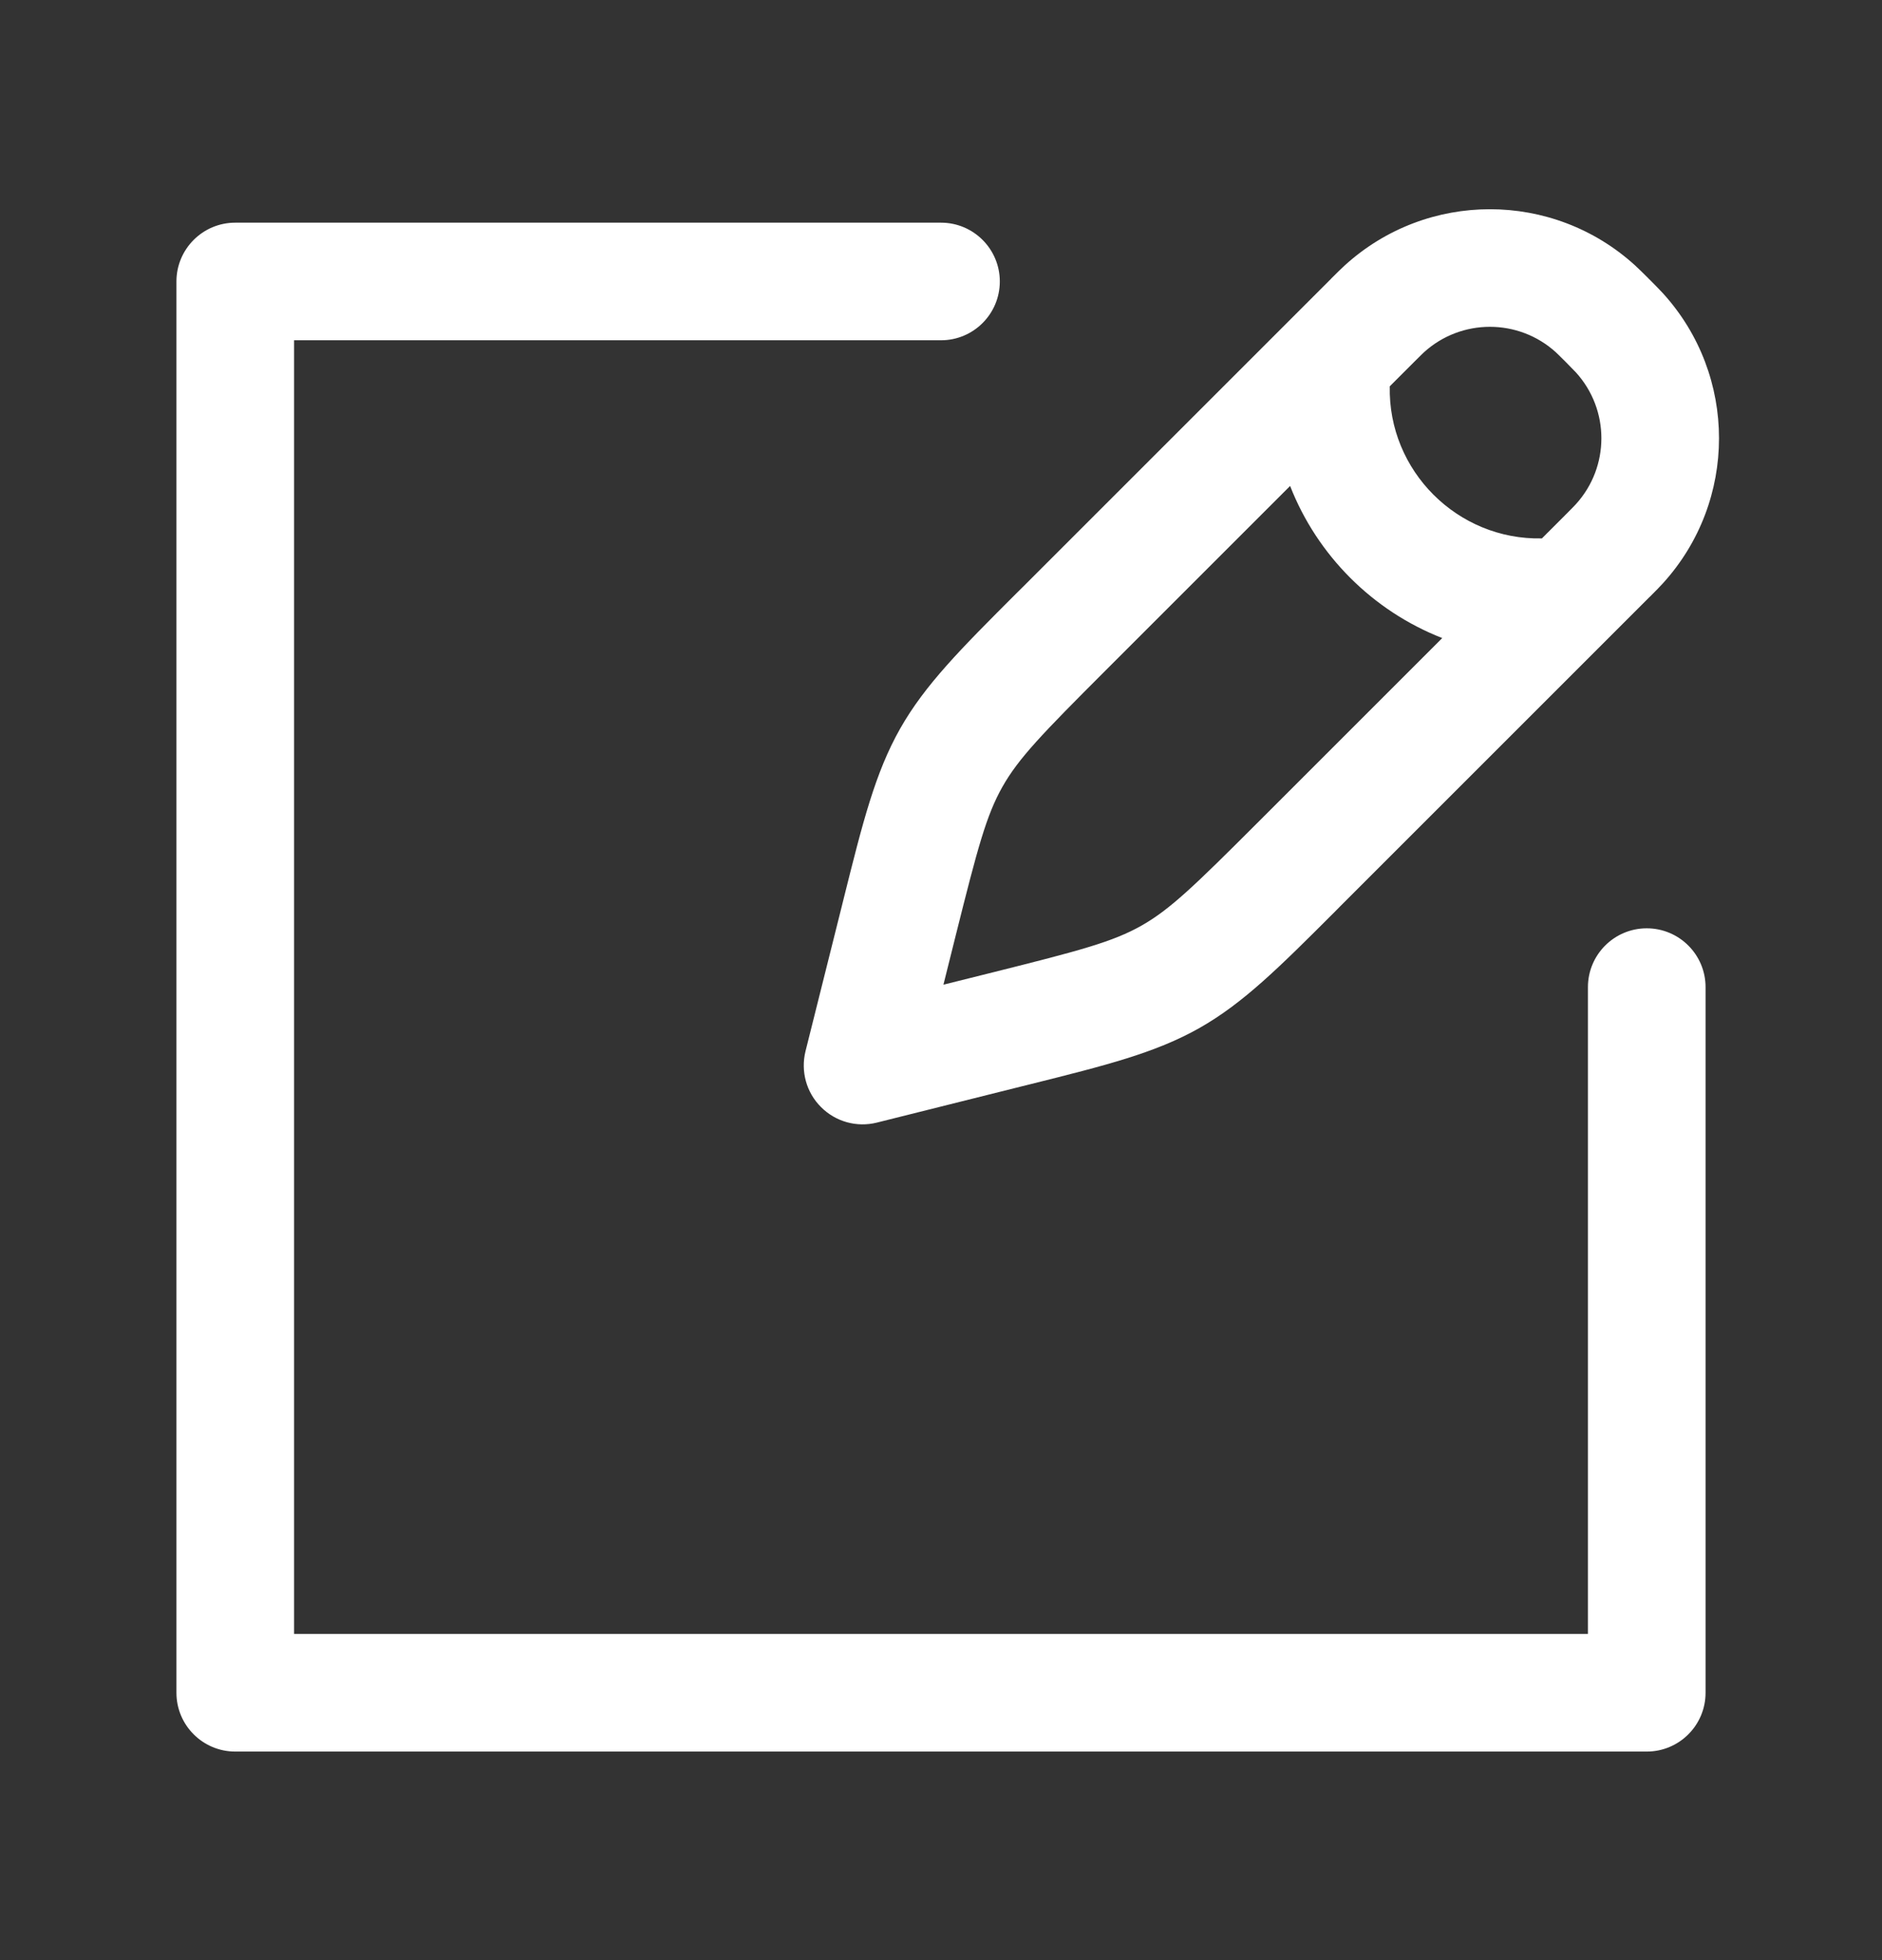 <svg width="24" height="25" viewBox="0 0 24 25" fill="none" xmlns="http://www.w3.org/2000/svg">
<rect x="0" y="0" width="24" height="25" fill="#333333" stroke="none"/>
<path fill-rule="evenodd" clip-rule="evenodd" d="M19.841 4.493C19.364 4.06 18.636 4.06 18.159 4.493C18.14 4.51 18.116 4.535 18.03 4.62L17.723 4.927C17.699 6.004 18.587 6.891 19.663 6.867L19.97 6.56C20.055 6.474 20.079 6.45 20.096 6.431C20.53 5.954 20.53 5.226 20.096 4.749C20.079 4.731 20.055 4.706 19.97 4.62C19.884 4.535 19.86 4.51 19.841 4.493ZM18.392 8.138C17.506 7.792 16.798 7.084 16.452 6.198L14.097 8.553C13.29 9.36 12.99 9.67 12.784 10.034C12.578 10.398 12.467 10.815 12.19 11.922L12.031 12.559L12.668 12.4C13.775 12.123 14.192 12.012 14.556 11.806C14.92 11.6 15.23 11.3 16.037 10.493L18.392 8.138ZM17.15 3.384C18.199 2.43 19.801 2.43 20.85 3.384C20.898 3.428 20.95 3.48 21.018 3.547L21.018 3.547L21.018 3.547L21.03 3.56L21.043 3.572L21.043 3.572C21.11 3.64 21.162 3.692 21.206 3.74C22.16 4.789 22.16 6.391 21.206 7.44C21.162 7.489 21.11 7.54 21.043 7.608L21.03 7.62L17.097 11.553L17.024 11.627C16.316 12.335 15.858 12.793 15.295 13.112C14.732 13.43 14.105 13.587 13.133 13.83L13.133 13.83L13.133 13.83L13.032 13.855L11.182 14.318C10.926 14.382 10.656 14.307 10.47 14.12C10.283 13.934 10.209 13.664 10.272 13.408L10.735 11.558L10.76 11.457C11.003 10.485 11.16 9.858 11.478 9.295C11.797 8.732 12.255 8.274 12.963 7.566L13.037 7.493L16.97 3.56L16.982 3.547C17.05 3.48 17.101 3.428 17.15 3.384ZM2.25 3.59C2.25 3.176 2.586 2.84 3 2.84H12C12.414 2.84 12.75 3.176 12.75 3.59C12.75 4.004 12.414 4.34 12 4.34H3.75V20.84H20.25V12.59C20.25 12.176 20.586 11.84 21 11.84C21.414 11.84 21.75 12.176 21.75 12.59V21.59C21.75 22.004 21.414 22.34 21 22.34H3C2.586 22.34 2.25 22.004 2.25 21.59V3.59Z" fill="white"/>
</svg>
